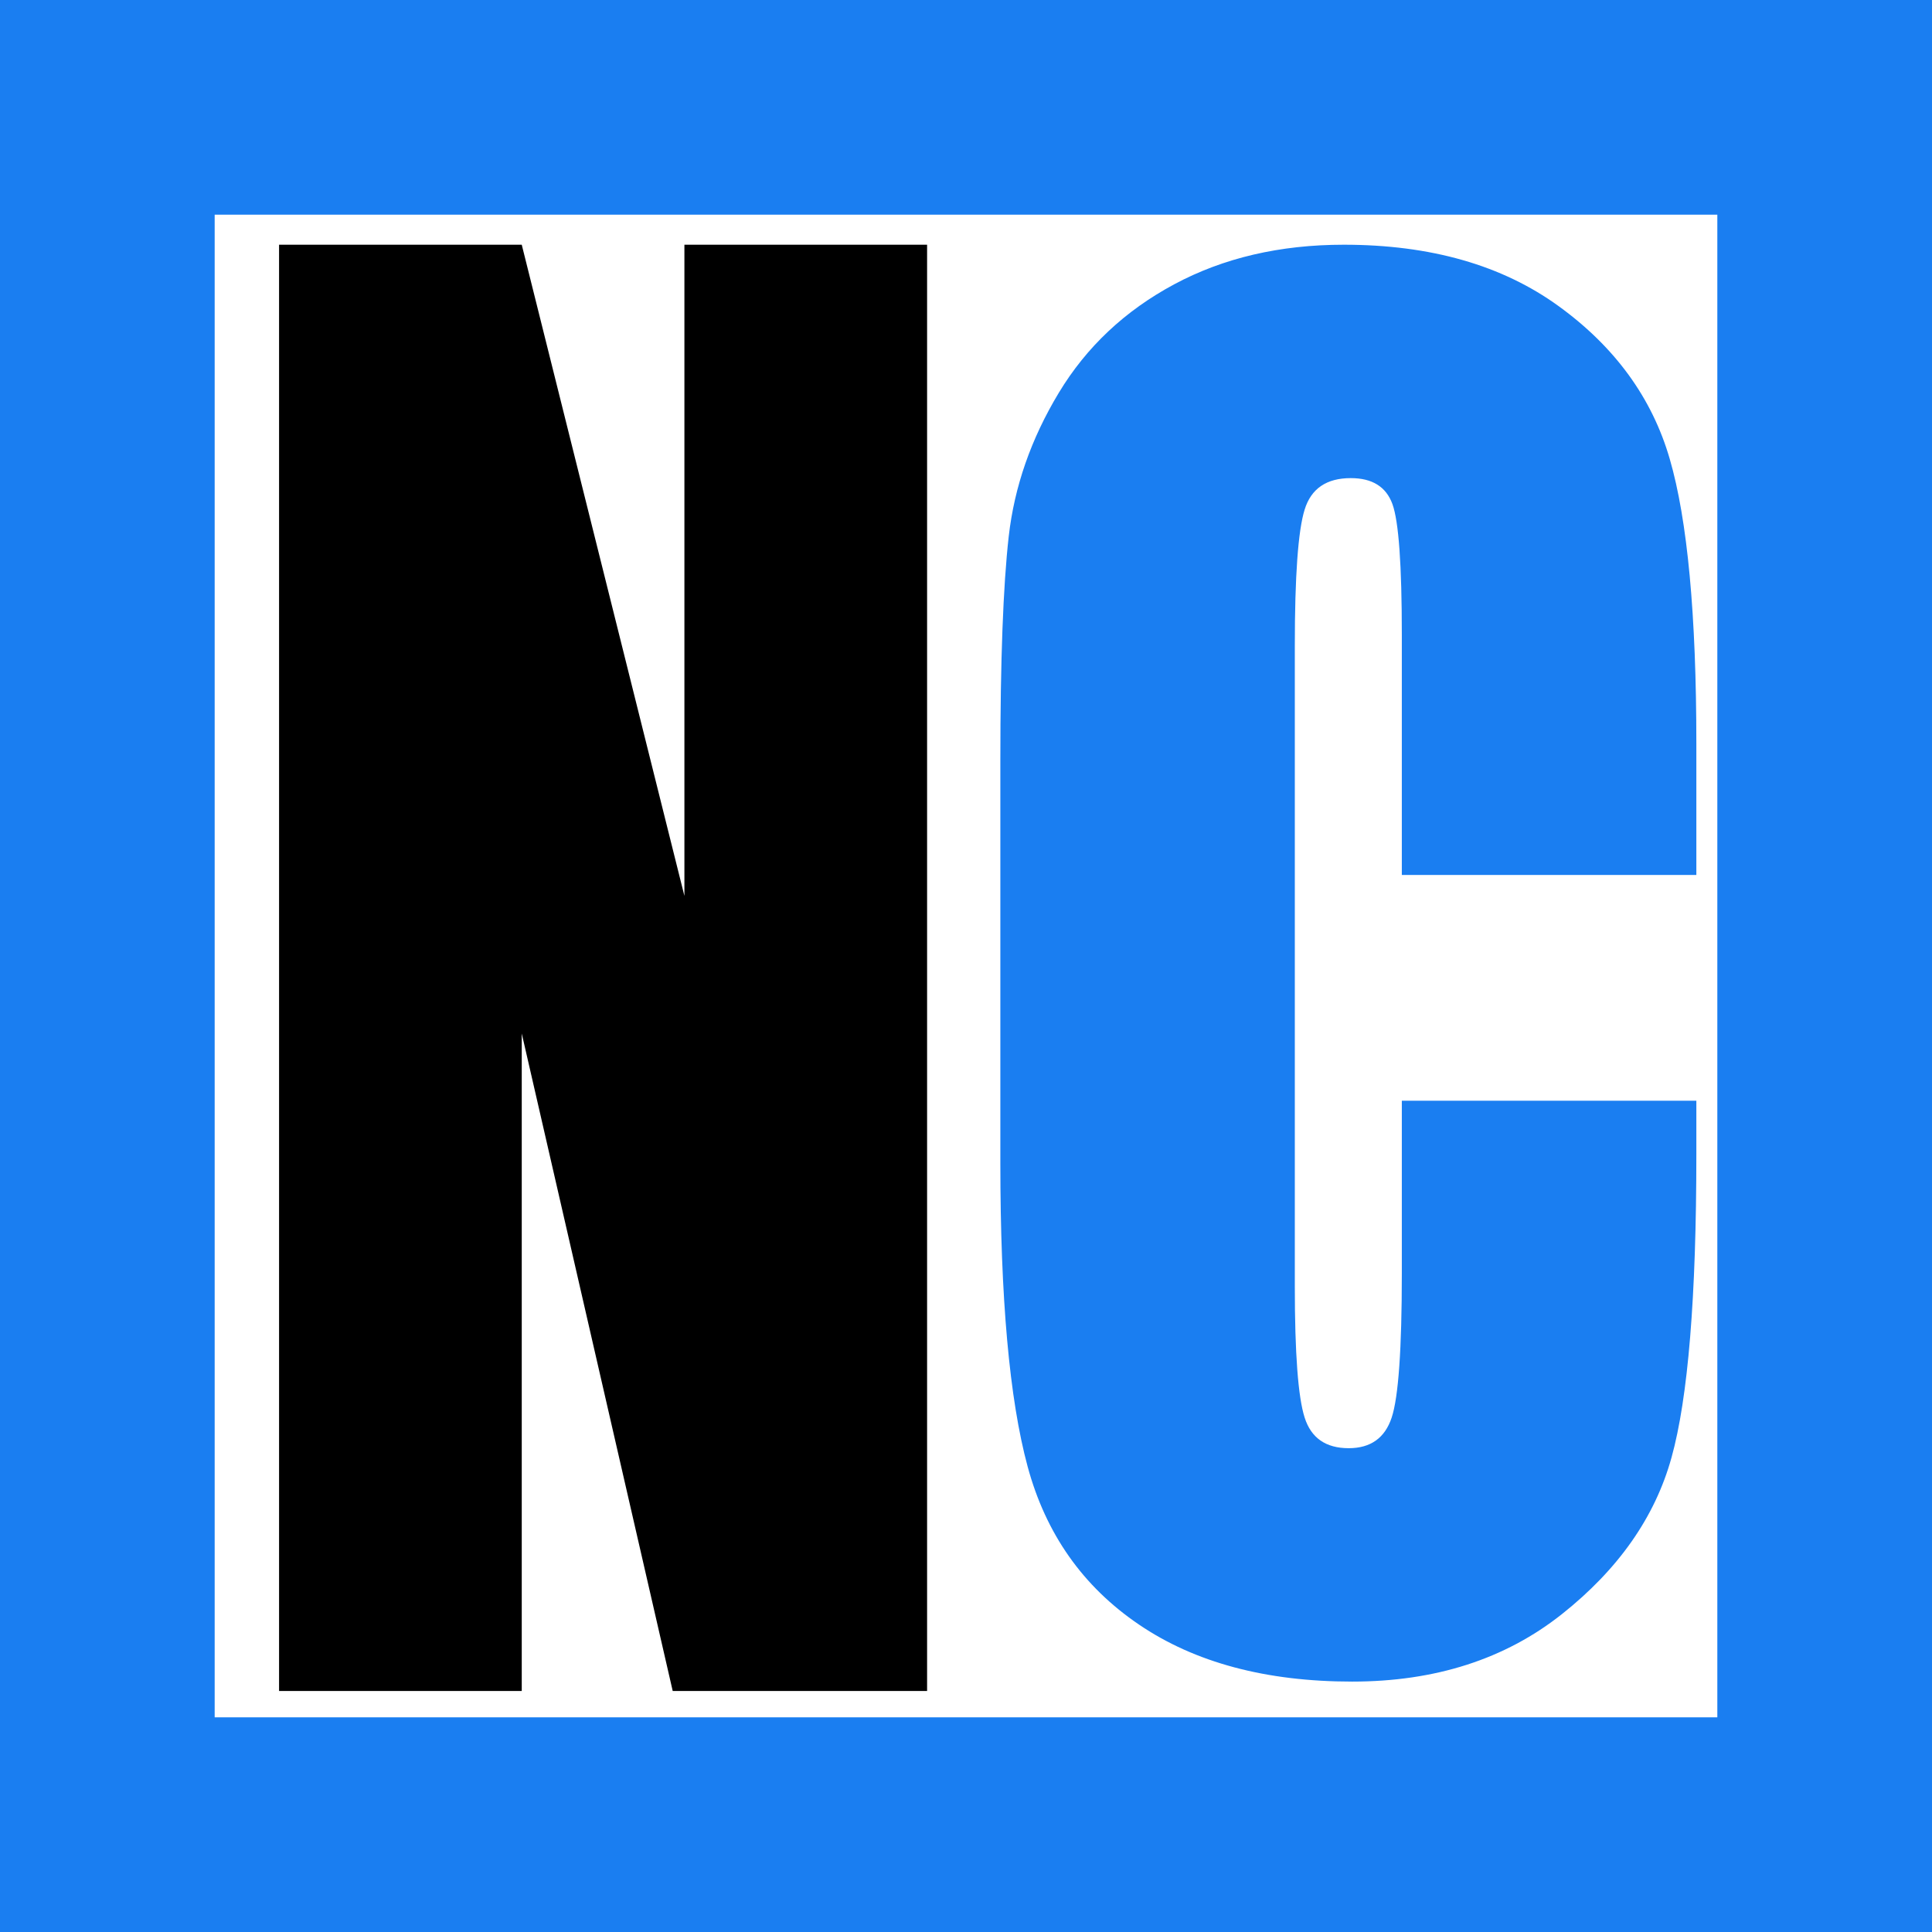 <?xml version="1.0" encoding="UTF-8"?>
<svg width="36px" height="36px" viewBox="0 0 36 36" version="1.1" xmlns="http://www.w3.org/2000/svg" xmlns:xlink="http://www.w3.org/1999/xlink">
    <rect x="0" y="0" width="36" height="36" fill="#333333" stroke="none"/>
    <!-- Generator: Sketch 52.6 (67491) - http://www.bohemiancoding.com/sketch -->
    <title>logo-mobile copy</title>
    <desc>Created with Sketch.</desc>
    <g id="Page-1" stroke="none" stroke-width="1" fill="none" fill-rule="evenodd">
        <g id="logo-mobile-copy" transform="translate(2, 2)">
            <rect id="Rectangle-6" stroke="#1A7EF1" stroke-width="4" fill="#FFFFFF" x="0" y="0" width="32" height="32"></rect>
            <polygon id="Path" fill="#000000" points="15.275 2.56 15.275 29.509 10.535 29.509 7.722 17.258 7.722 29.509 3.2 29.509 3.2 2.56 7.722 2.56 10.753 14.694 10.753 2.56"></polygon>
            <path d="M29.609,14.304 L24.121,14.304 L24.121,9.829 C24.121,8.527 24.063,7.715 23.946,7.393 C23.828,7.07 23.57,6.909 23.17,6.909 C22.718,6.909 22.431,7.104 22.31,7.496 C22.188,7.887 22.127,8.734 22.127,10.035 L22.127,21.97 C22.127,23.218 22.188,24.033 22.31,24.414 C22.431,24.795 22.705,24.985 23.131,24.985 C23.539,24.985 23.806,24.795 23.932,24.414 C24.058,24.033 24.121,23.139 24.121,21.732 L24.121,18.51 L29.609,18.51 L29.609,19.51 C29.609,22.166 29.455,24.049 29.146,25.16 C28.838,26.271 28.155,27.244 27.1,28.08 C26.044,28.916 24.743,29.334 23.196,29.334 C21.589,29.334 20.263,28.979 19.221,28.27 C18.178,27.562 17.487,26.58 17.148,25.326 C16.809,24.073 16.64,22.187 16.64,19.669 L16.64,12.162 C16.64,10.31 16.692,8.921 16.796,7.996 C16.901,7.07 17.211,6.179 17.728,5.321 C18.245,4.464 18.962,3.79 19.879,3.298 C20.796,2.806 21.849,2.56 23.04,2.56 C24.656,2.56 25.99,2.941 27.041,3.703 C28.092,4.464 28.783,5.414 29.113,6.551 C29.444,7.689 29.609,9.458 29.609,11.86 L29.609,14.304 Z" id="Path" fill="#1A7EF1"></path>
        </g>
    </g>
</svg>